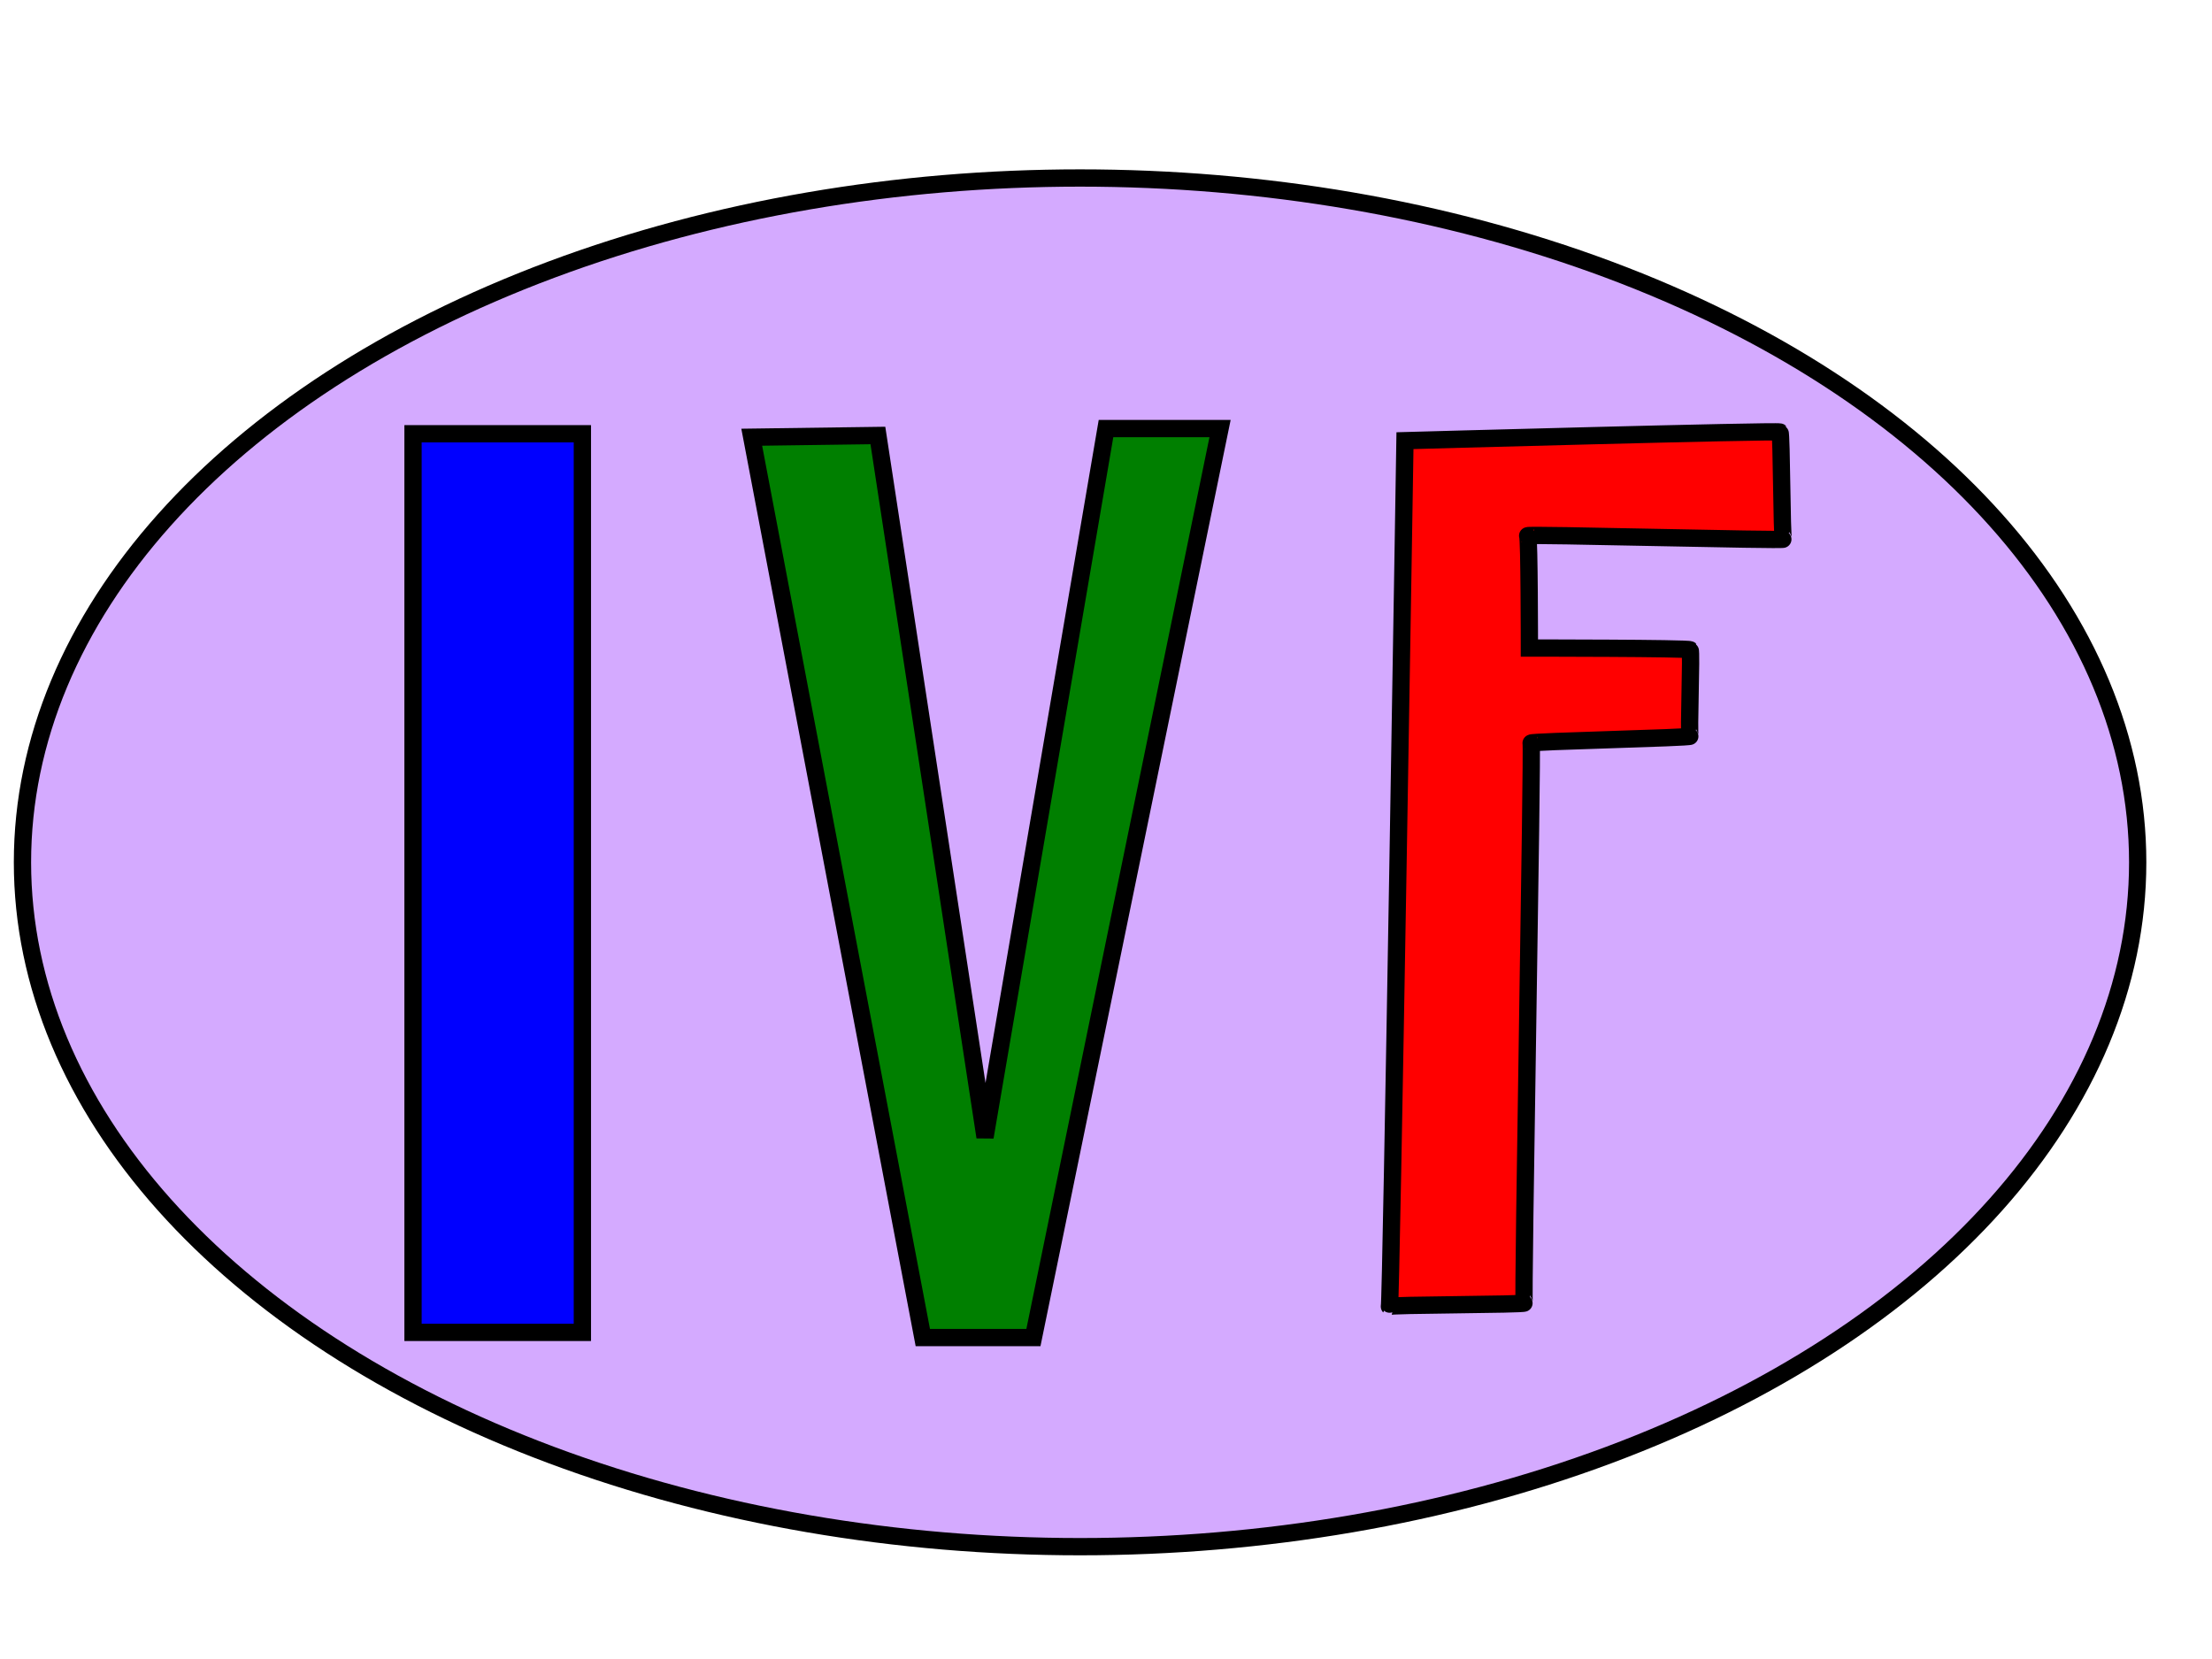 <?xml version="1.0"?>
<svg width="640" height="480" xmlns="http://www.w3.org/2000/svg" xmlns:svg="http://www.w3.org/2000/svg">
 <!-- Created with SVG-edit - https://github.com/SVG-Edit/svgedit-->
 <g class="layer">
  <title>Layer 1</title>
  <ellipse cx="312.5" cy="249.5" fill="#d4aaff" id="svg_11" rx="306" ry="198" stroke="#000000" stroke-dasharray="null" stroke-linecap="null" stroke-linejoin="null" stroke-width="5"/>
  <rect fill="#0000ff" height="260" id="svg_5" stroke="#000000" stroke-width="5" width="49" x="119.5" y="125.5"/>
  <path d="m217.5,126.5l36.5,-0.5l31,203l35,-205l33,0l-54,263l-32,0l-49.5,-260.5z" fill="#007f00" id="svg_6" stroke="#000000" stroke-width="5"/>
  <path d="m406.5,127.5c0,0 -4,251 -4.5,250.5c-0.5,-0.5 39.5,-0.5 39,-1c-0.5,-0.5 2.5,-161.5 2,-162c-0.5,-0.5 46.5,-1.5 46,-2c-0.5,-0.5 0.5,-24.5 0,-25c-0.5,-0.5 -46.5,-0.5 -46.5,-0.5c0,0 0,-32 -0.5,-32.5c-0.5,-0.5 74.5,1.5 74,1c-0.5,-0.5 -0.5,-30.5 -1,-31c-0.5,-0.5 -108.5,2.5 -108.5,2.5z" fill="#FF0000" id="svg_9" stroke="#000000" stroke-width="5"/>
 </g>
</svg>